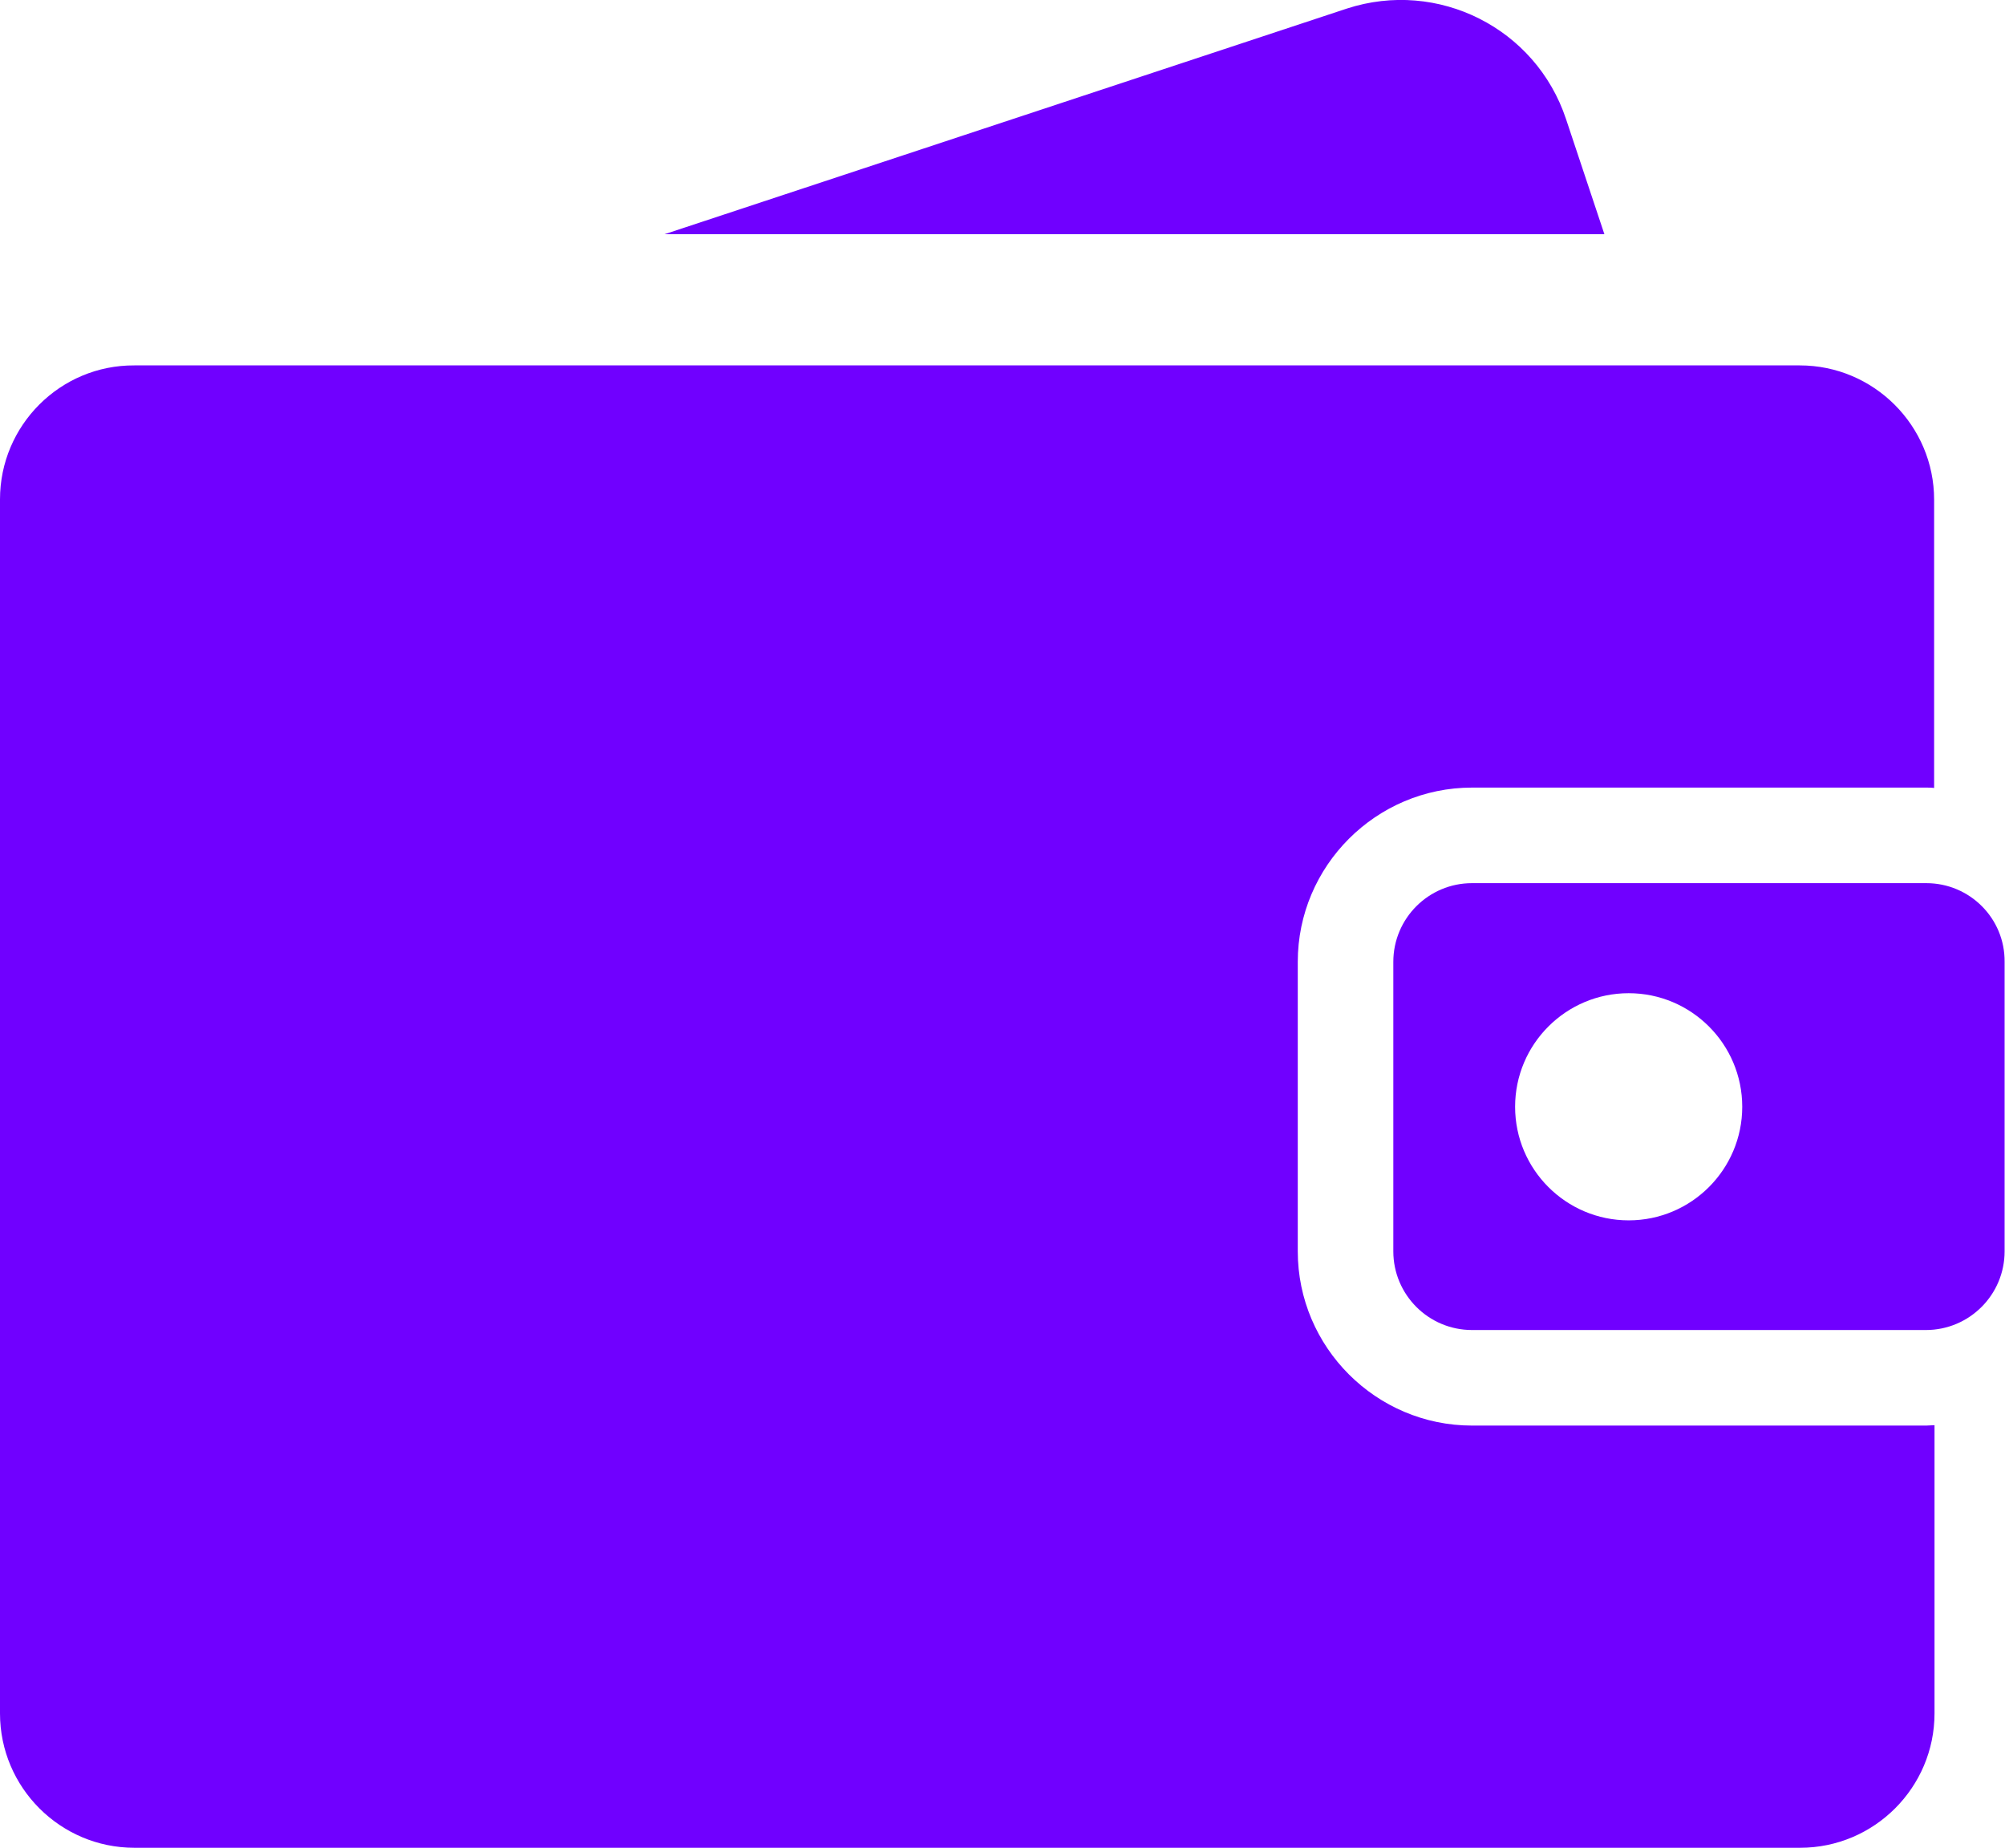 <?xml version="1.0" encoding="utf-8"?>
<!-- Generator: Adobe Illustrator 25.2.1, SVG Export Plug-In . SVG Version: 6.00 Build 0)  -->
<svg version="1.1" id="Calque_1" xmlns="http://www.w3.org/2000/svg" xmlns:xlink="http://www.w3.org/1999/xlink" x="0px" y="0px"
	 viewBox="0 0 512 471.8" style="enable-background:new 0 0 512 471.8;" xml:space="preserve">
<style type="text/css">
	.st0{fill:#7000FF;}
</style>
<g id="XMLID_830_">
	<g>
		<g>
			<path class="st0" d="M375.9,364L375.9,364c-24.5,0-44.5-20-44.5-44.5v-73.9c0-24.5,20-44.5,44.5-44.5h115.9c0.7,0,1.4,0,2.1,0.1
				v-73.6c0-18.9-15.4-34.3-34.3-34.3H34.3C15.4,93.2,0,108.6,0,127.5v310c0,18.9,15.4,34.3,34.3,34.3h425.4
				c18.9,0,34.3-15.4,34.3-34.3v-73.6c-0.7,0-1.4,0.1-2.1,0.1H375.9z"/>
			<path class="st0" d="M491.9,225.5H375.9c-11.1,0-20.1,9-20.1,20.1v73.9c0,11.1,9,20.1,20.1,20.1h115.9c11.1,0,20.1-9,20.1-20.1
				v-73.9C512,234.5,503,225.5,491.9,225.5z M415.9,311.6c-16,0-29-13-29-29c0-16,13-29,29-29s29,13,29,29S431.9,311.6,415.9,311.6z
				"/>
			<path class="st0" d="M399.9,30.4c-7.7-23.2-32.7-35.8-56-28.2L169.7,59.8h240L399.9,30.4z"/>
		</g>
	</g>
</g>
</svg>
